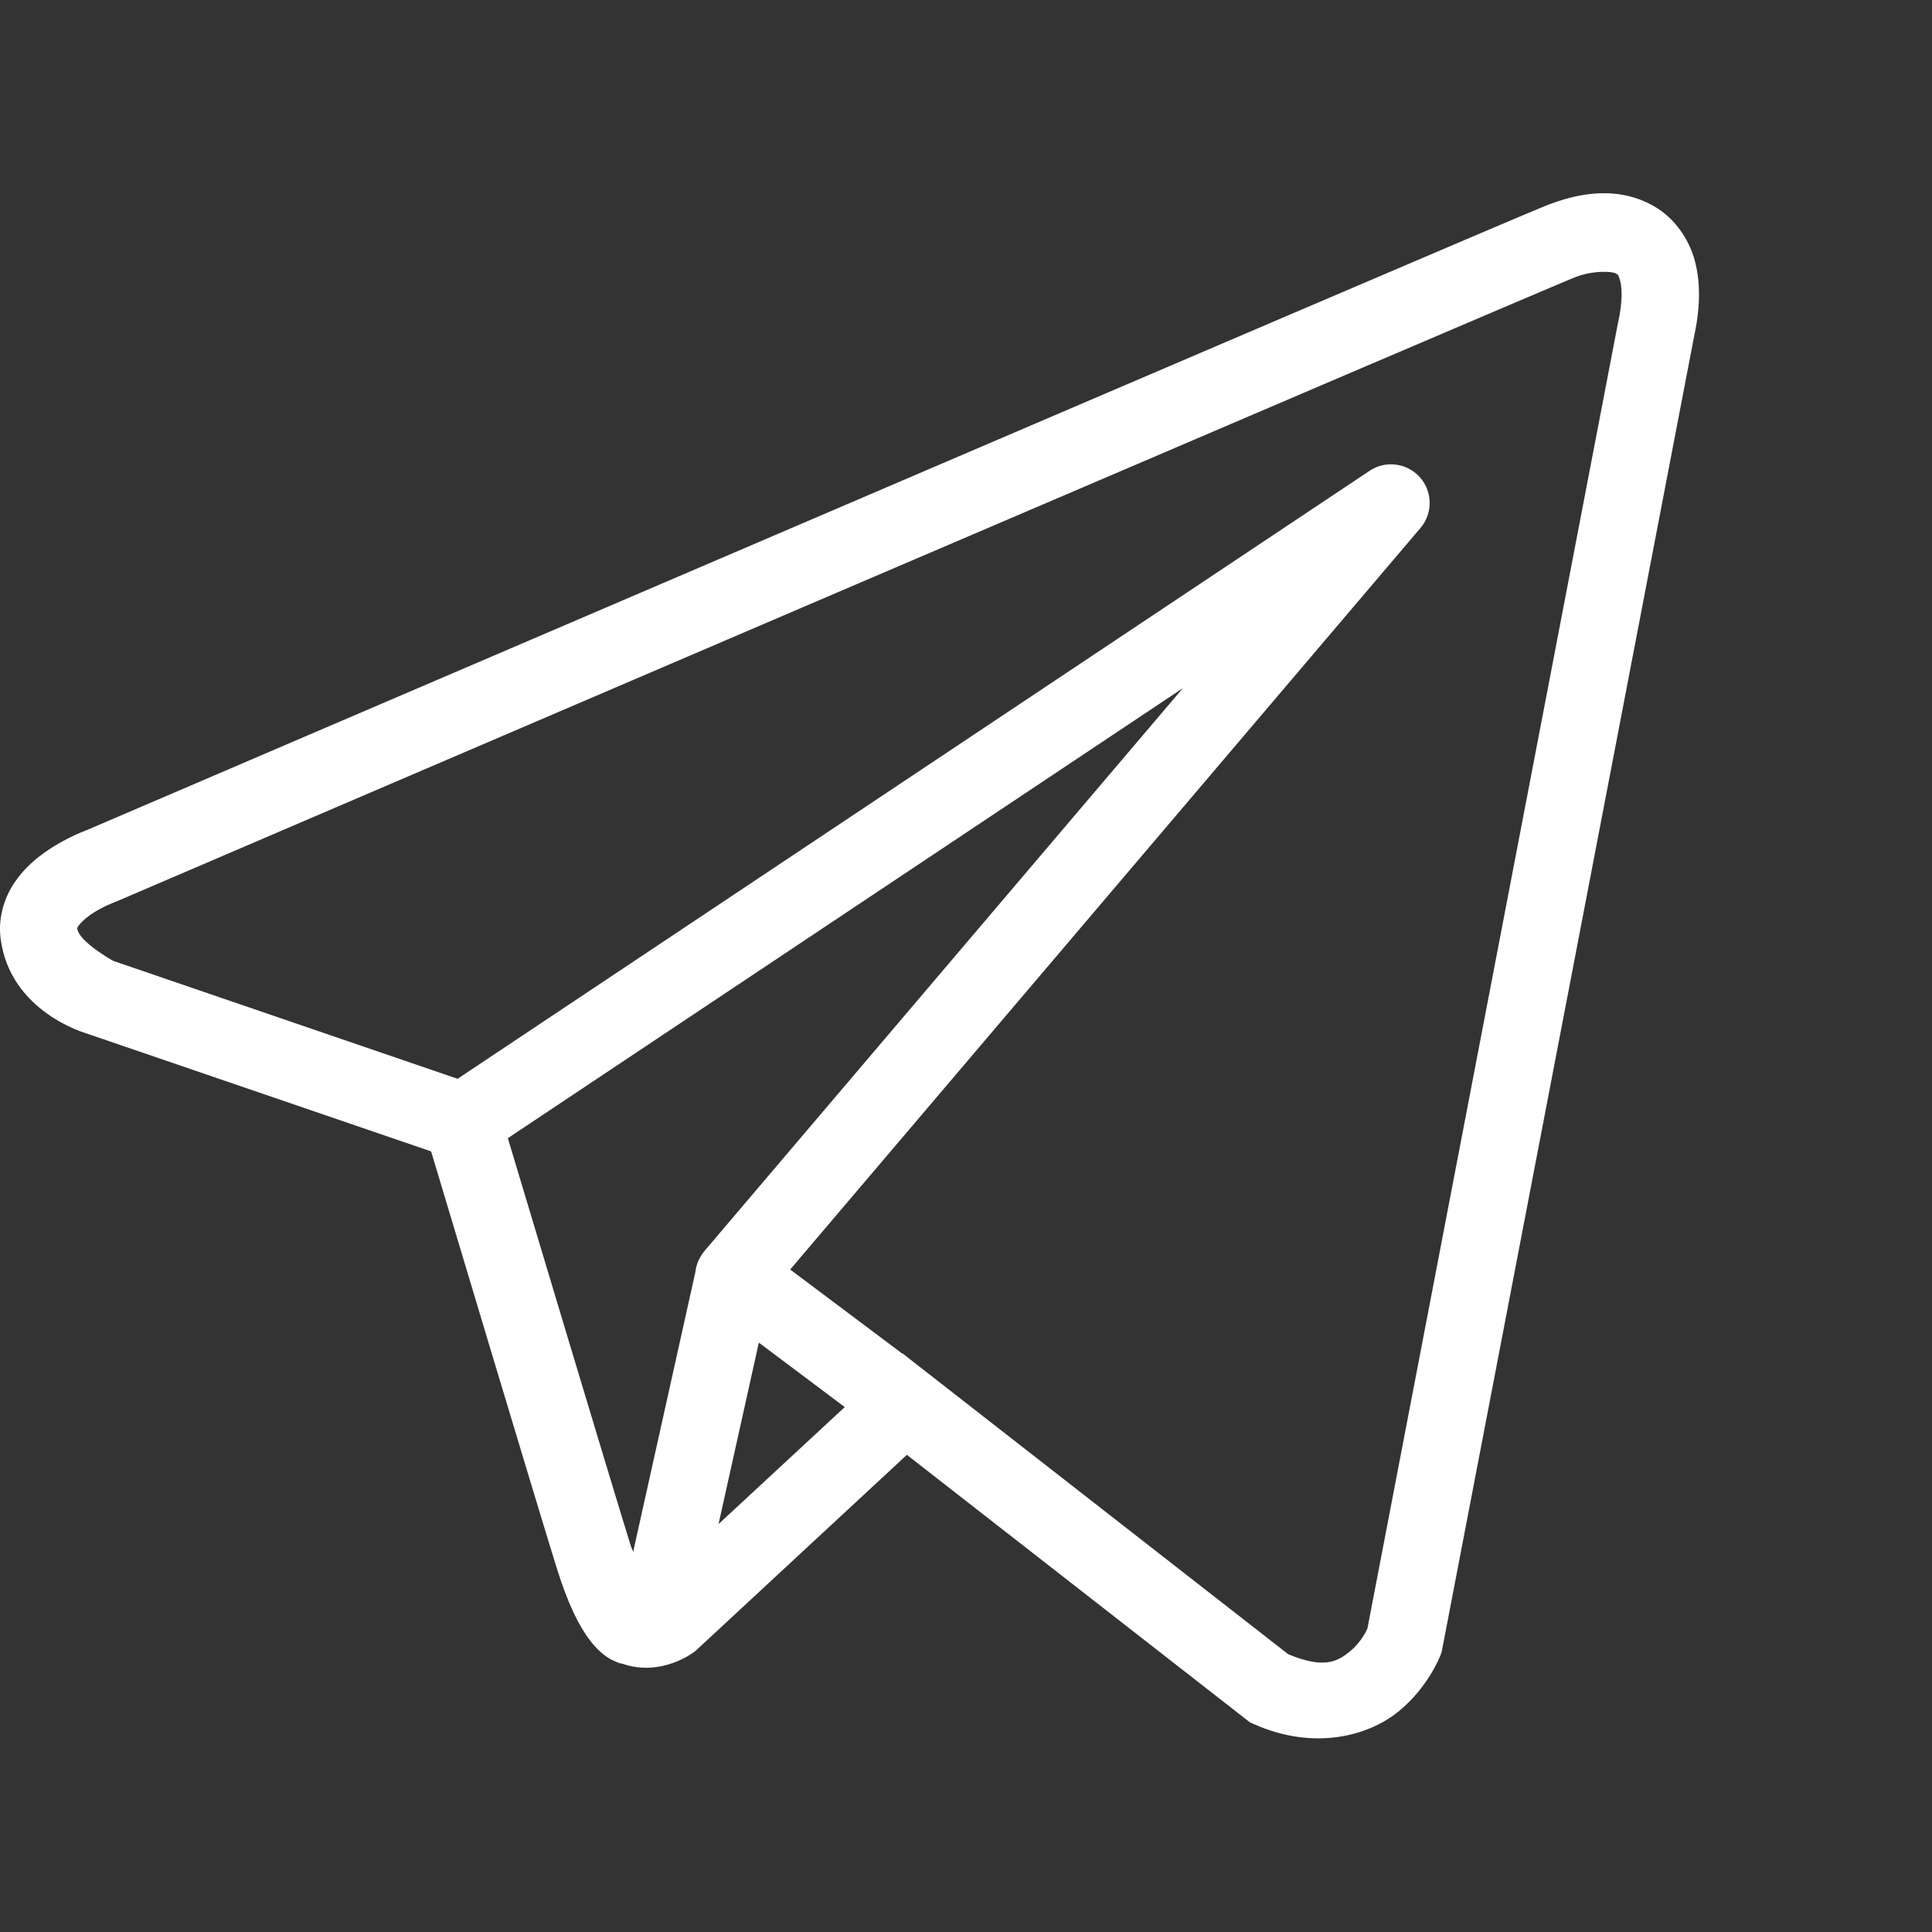 <svg width="50" height="50" viewBox="0 0 50 50" fill="none" xmlns="http://www.w3.org/2000/svg">
<rect x="0" y="0" width="50" height="50" fill="#333333" stroke="none"/>
<path d="M41.376 5.003C40.889 5.024 40.415 5.16 39.987 5.331C39.564 5.501 37.128 6.541 33.53 8.079C29.932 9.617 25.256 11.62 20.62 13.607C11.348 17.579 2.237 21.487 2.237 21.487L2.303 21.462C2.303 21.462 1.754 21.646 1.196 22.034C0.917 22.228 0.617 22.479 0.372 22.845C0.126 23.21 -0.053 23.728 0.014 24.276C0.252 26.201 2.247 26.747 2.247 26.747L2.255 26.751L11.157 29.798C11.384 30.555 13.857 38.809 14.401 40.558C14.702 41.524 14.983 42.082 15.276 42.462C15.423 42.652 15.577 42.8 15.747 42.907C15.814 42.95 15.886 42.982 15.956 43.011C15.957 43.011 15.958 43.01 15.96 43.011C15.968 43.015 15.976 43.015 15.985 43.019L15.962 43.013C15.978 43.019 15.994 43.03 16.011 43.036C16.042 43.047 16.062 43.047 16.102 43.056C17.122 43.412 17.966 42.751 17.966 42.751L18.001 42.724L23.47 37.651L32.344 44.571L32.456 44.622C34.009 45.312 35.414 44.927 36.192 44.294C36.97 43.661 37.276 42.845 37.276 42.845L37.309 42.759L43.831 8.769C43.998 8.008 44.021 7.351 43.864 6.757C43.707 6.163 43.324 5.647 42.844 5.36C42.365 5.074 41.863 4.982 41.376 5.003ZM41.428 7.036C41.626 7.027 41.773 7.05 41.819 7.077C41.865 7.105 41.886 7.101 41.93 7.269C41.975 7.436 41.999 7.789 41.878 8.341L41.874 8.353L35.389 42.145C35.374 42.179 35.239 42.492 34.93 42.743C34.616 42.999 34.266 43.199 33.337 42.81L23.632 35.241L23.358 35.026L23.352 35.032L20.45 32.855L36.761 13.665C36.886 13.518 36.966 13.338 36.991 13.146C37.016 12.955 36.985 12.76 36.902 12.585C36.819 12.411 36.687 12.265 36.522 12.164C36.357 12.063 36.166 12.012 35.973 12.017C35.785 12.021 35.601 12.08 35.444 12.185L11.842 27.919L2.926 24.866C2.926 24.866 2.041 24.373 1.999 24.03C1.996 24.011 1.986 24.029 2.032 23.96C2.078 23.892 2.194 23.776 2.339 23.675C2.629 23.473 2.96 23.351 2.96 23.351L2.993 23.339L3.026 23.325C3.026 23.325 12.138 19.416 21.409 15.444C26.045 13.458 30.72 11.457 34.317 9.919C37.913 8.382 40.511 7.275 40.731 7.187C40.982 7.086 41.231 7.045 41.428 7.036ZM30.612 17.81L18.243 32.362L18.237 32.368C18.218 32.391 18.2 32.416 18.182 32.44C18.163 32.468 18.145 32.495 18.128 32.524C18.058 32.642 18.014 32.773 17.997 32.909C17.997 32.912 17.997 32.914 17.997 32.917L16.386 40.163C16.359 40.085 16.34 40.056 16.311 39.964V39.962C15.8 38.318 13.466 30.533 13.143 29.456L30.612 17.81ZM19.639 34.747L21.862 36.415L18.596 39.442L19.639 34.747Z" fill="white"/>
</svg>
